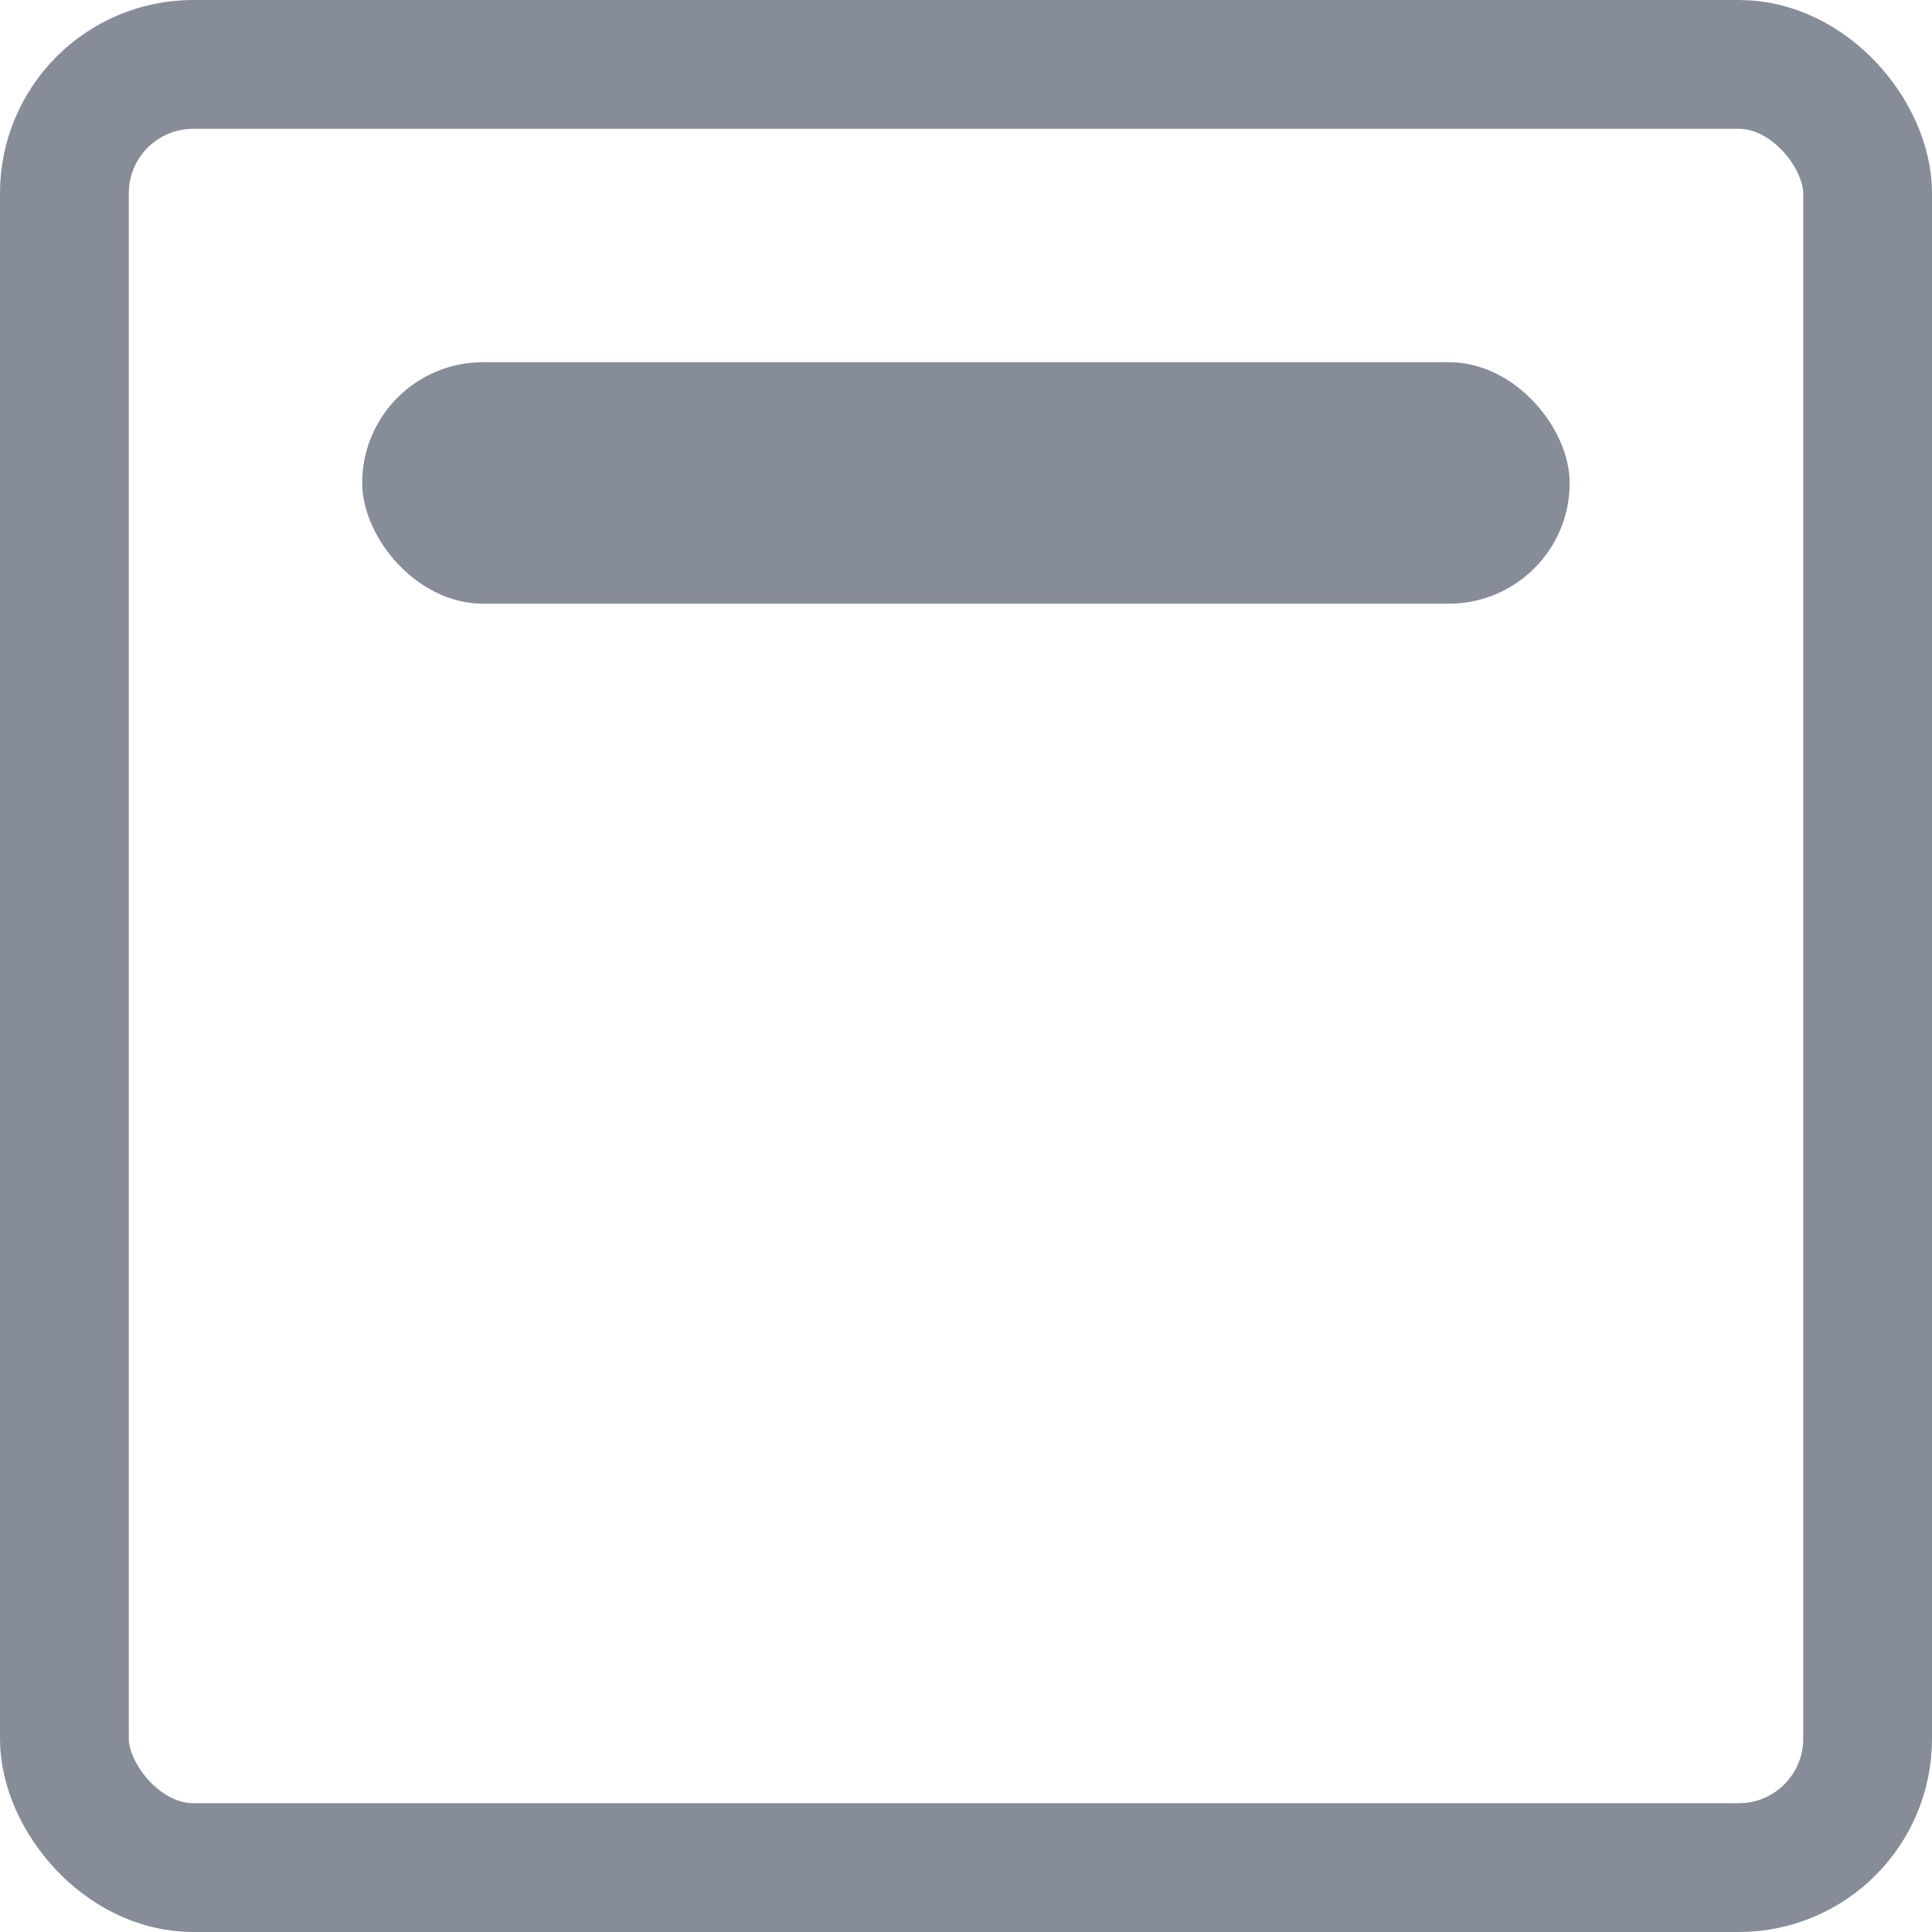 <?xml version="1.0" encoding="UTF-8"?>
<svg width="15px" height="15px" viewBox="0 0 15 15" version="1.1" xmlns="http://www.w3.org/2000/svg" xmlns:xlink="http://www.w3.org/1999/xlink">
    <!-- Generator: Sketch 63 (92445) - https://sketch.com -->
    <title>编组 22</title>
    <desc>Created with Sketch.</desc>
    <g id="页面-1" stroke="none" stroke-width="1" fill="none" fill-rule="evenodd">
        <g id="右侧面板-图表配置1" transform="translate(-160, -627)">
            <g id="折线图、面积图配置" transform="translate(37, 70)">
                <g id="样式2" transform="translate(0, 188)">
                    <g id="编组-92" transform="translate(20, 304)">
                        <g id="编组-107" transform="translate(92, 58)">
                            <g id="编组-22" transform="translate(11, 7)">
                                <rect id="矩形" stroke="#868D99" x="0.5" y="0.5" width="14" height="14" rx="1"></rect>
                                <rect id="矩形" fill="#868D99" x="2.812" y="2.812" width="9.375" height="1.875" rx="0.938"></rect>
                            </g>
                        </g>
                    </g>
                </g>
            </g>
        </g>
    </g>
</svg>